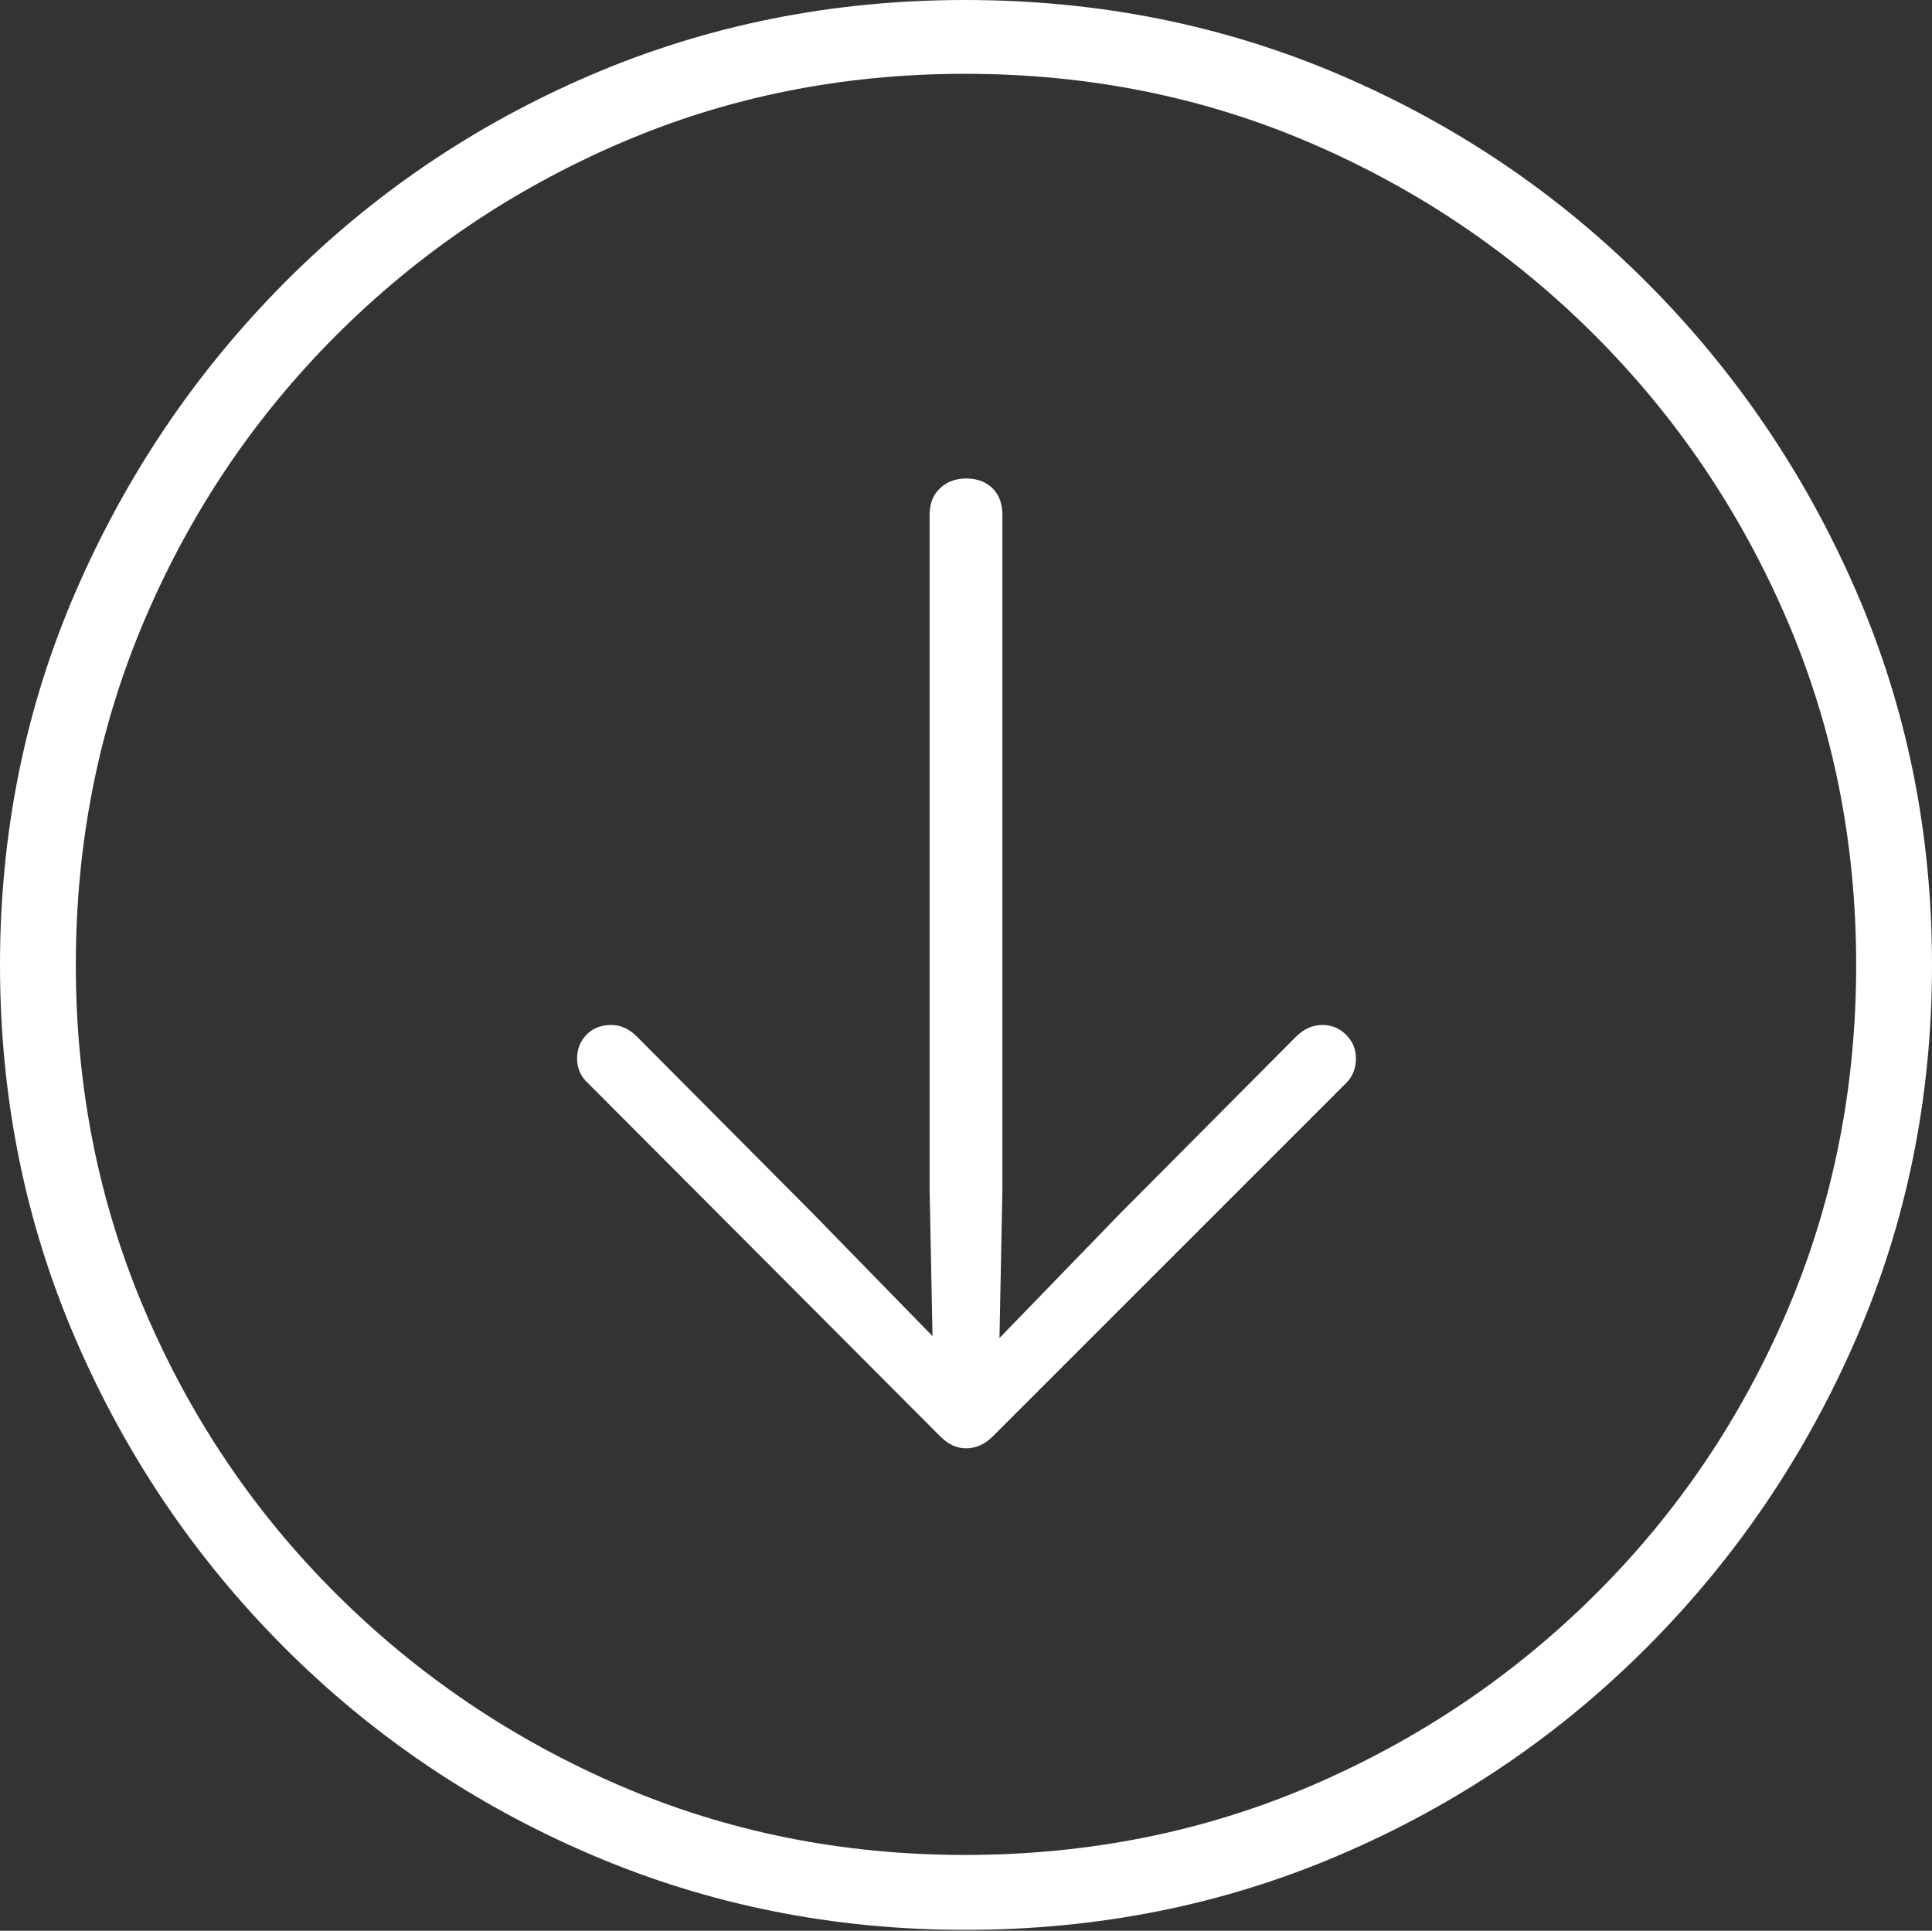 <?xml version="1.0" encoding="UTF-8"?>
<!--Generator: Apple Native CoreSVG 175-->
<!DOCTYPE svg
PUBLIC "-//W3C//DTD SVG 1.1//EN"
       "http://www.w3.org/Graphics/SVG/1.1/DTD/svg11.dtd">
<svg version="1.1" xmlns="http://www.w3.org/2000/svg" xmlns:xlink="http://www.w3.org/1999/xlink" width="19.16" height="19.15">
 <rect width="100%" height="100%" fill="#333333" stroke="none"/>
 <g>
  <rect height="19.15" opacity="0" width="19.16" x="0" y="0"/>
  <path d="M9.57 19.141Q11.553 19.141 13.286 18.398Q15.02 17.656 16.338 16.333Q17.656 15.01 18.408 13.276Q19.16 11.543 19.16 9.57Q19.16 7.598 18.408 5.864Q17.656 4.131 16.338 2.808Q15.02 1.484 13.286 0.742Q11.553 0 9.57 0Q7.598 0 5.864 0.742Q4.131 1.484 2.817 2.808Q1.504 4.131 0.752 5.864Q0 7.598 0 9.57Q0 11.543 0.747 13.276Q1.494 15.01 2.812 16.333Q4.131 17.656 5.869 18.398Q7.607 19.141 9.57 19.141ZM9.57 18.398Q7.744 18.398 6.147 17.71Q4.551 17.021 3.335 15.81Q2.119 14.6 1.436 12.998Q0.752 11.396 0.752 9.57Q0.752 7.744 1.436 6.143Q2.119 4.541 3.335 3.325Q4.551 2.109 6.147 1.421Q7.744 0.732 9.57 0.732Q11.406 0.732 13.003 1.421Q14.6 2.109 15.815 3.325Q17.031 4.541 17.72 6.143Q18.408 7.744 18.408 9.57Q18.408 11.396 17.725 12.998Q17.041 14.6 15.825 15.81Q14.609 17.021 13.008 17.71Q11.406 18.398 9.57 18.398ZM9.58 4.746Q9.424 4.746 9.321 4.844Q9.219 4.941 9.219 5.107L9.219 11.797L9.248 13.252L8.047 12.021L6.318 10.283Q6.201 10.166 6.064 10.166Q5.908 10.166 5.815 10.264Q5.723 10.361 5.723 10.498Q5.723 10.645 5.83 10.742L9.326 14.248Q9.443 14.365 9.58 14.365Q9.727 14.365 9.844 14.248L13.35 10.742Q13.447 10.645 13.447 10.498Q13.447 10.361 13.35 10.264Q13.252 10.166 13.115 10.166Q12.969 10.166 12.852 10.283L11.123 12.021L9.912 13.271L9.941 11.797L9.941 5.107Q9.941 4.941 9.844 4.844Q9.746 4.746 9.58 4.746Z" fill="#ffffff"/>
 </g>
</svg>
